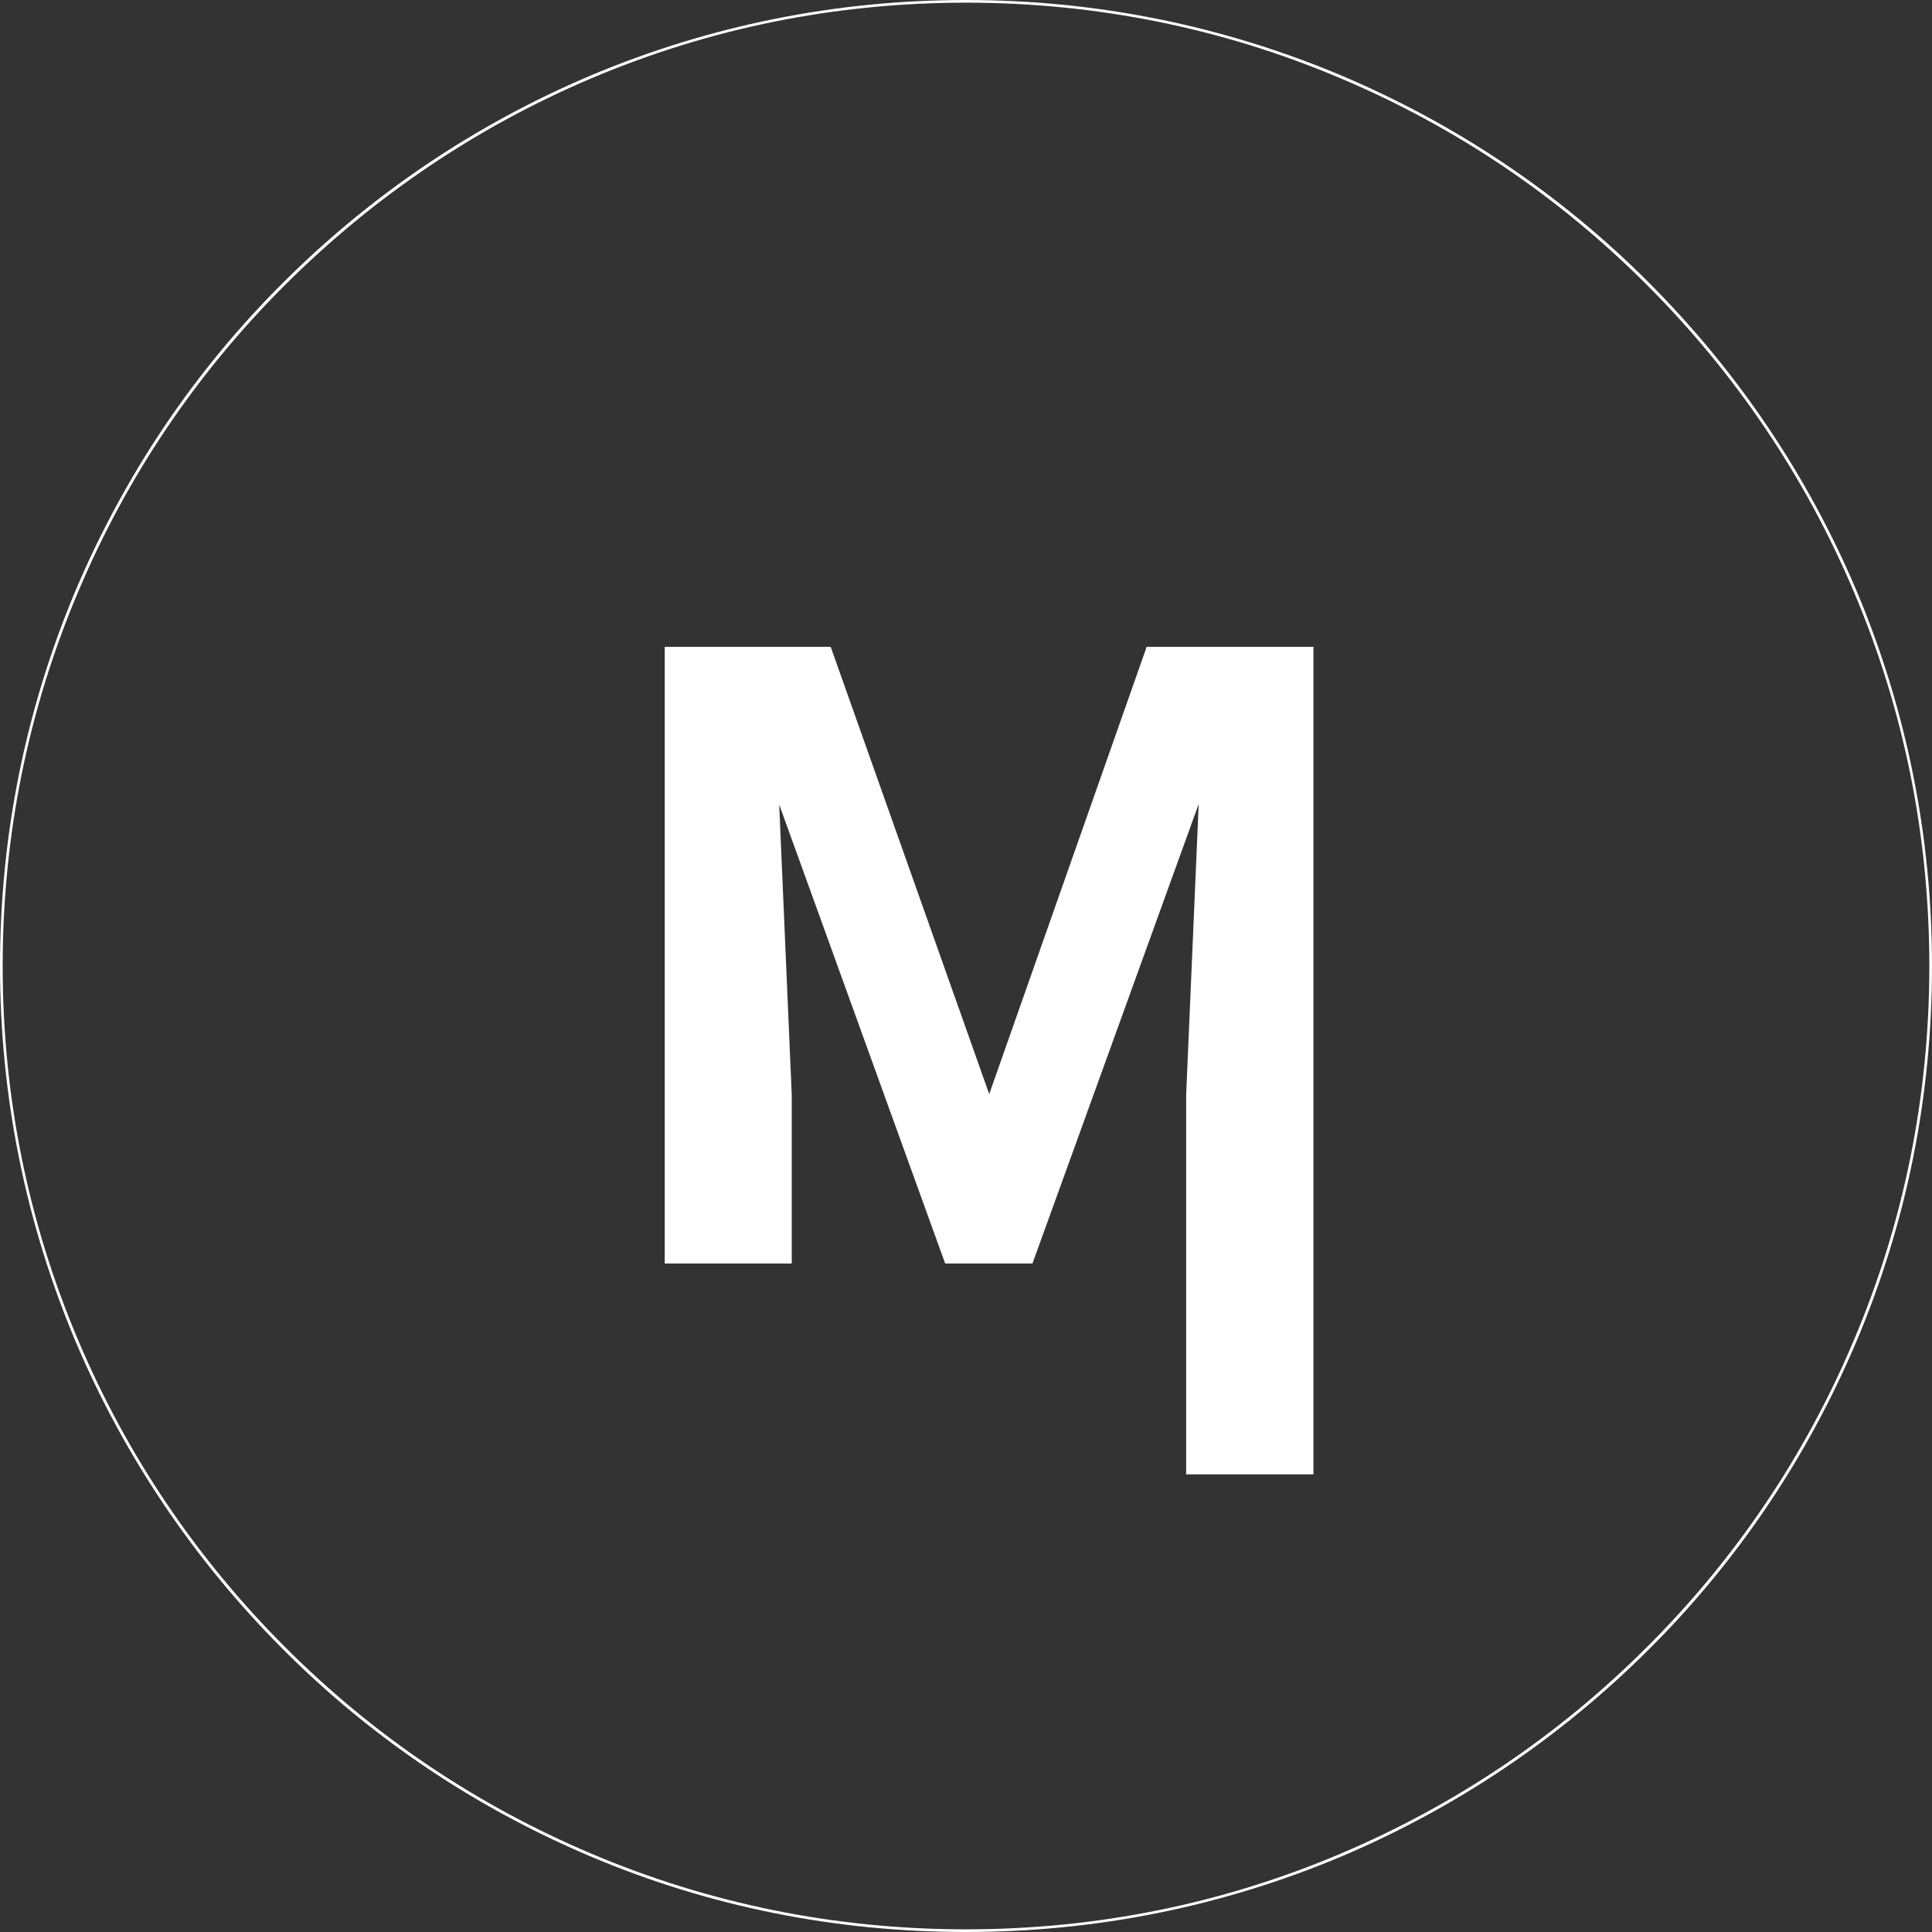 <?xml version="1.0" encoding="utf-8"?>
<!-- Generator: Adobe Illustrator 22.1.0, SVG Export Plug-In . SVG Version: 6.00 Build 0)  -->
<svg version="1.1" id="Calque_1" xmlns="http://www.w3.org/2000/svg" xmlns:xlink="http://www.w3.org/1999/xlink" x="0px" y="0px"
	 viewBox="0 0 724 724" style="enable-background:new 0 0 724 724;" xml:space="preserve">
<rect x="0" y="0" width="724" height="724" fill="#333333" stroke="none"/>
<style type="text/css">
	.st0{fill:#FFFFFF;}
</style>
<title>E47F8FEE-ADAD-4D11-8C21-586670C924B4</title>
<desc>Created with sketchtool.</desc>
<g>
	<polygon class="st0" points="429.7,242.4 370.7,410 311.3,242.4 249.1,242.4 249.1,473.5 296.7,473.5 296.7,410.3 292,301.5 
		354.2,473.5 386.9,473.5 449.2,301.3 444.5,410.3 444.5,473.5 492.2,473.5 492.2,242.4 	"/>
	<rect x="444.5" y="473.5" class="st0" width="47.7" height="79"/>
</g>
<path class="st0" d="M695.6,221.1C677.3,178,651.2,139.3,618,106s-72-59.3-115.1-77.6C458.3,9.6,410.9,0,362,0s-96.3,9.6-140.9,28.4
	C178,46.7,139.3,72.8,106,106s-59.3,72-77.6,115.1C9.6,265.7,0,313.1,0,362c0,48.9,9.6,96.3,28.4,140.9C46.7,546,72.8,584.7,106,618
	s72,59.3,115.1,77.6c44.6,18.9,92,28.4,140.9,28.4s96.3-9.6,140.9-28.4C546,677.3,584.7,651.2,618,618s59.3-72,77.6-115.1
	c18.9-44.6,28.4-92,28.4-140.9C724,313.1,714.4,265.7,695.6,221.1z M694.6,502.5c-18.2,43-44.2,81.6-77.4,114.7
	c-33.2,33.2-71.8,59.2-114.7,77.4C458,713.5,410.7,723,362,723s-96-9.5-140.5-28.4c-43-18.2-81.6-44.2-114.7-77.4
	c-33.2-33.2-59.2-71.8-77.4-114.7C10.5,458,1,410.7,1,362c0-48.7,9.5-96,28.4-140.5c18.2-43,44.2-81.6,77.4-114.7
	s71.8-59.2,114.7-77.4C266,10.5,313.3,1,362,1s96,9.5,140.5,28.4c43,18.2,81.6,44.2,114.7,77.4c33.2,33.2,59.2,71.8,77.4,114.7
	C713.5,266,723,313.3,723,362C723,410.7,713.5,458,694.6,502.5z"/>
</svg>
